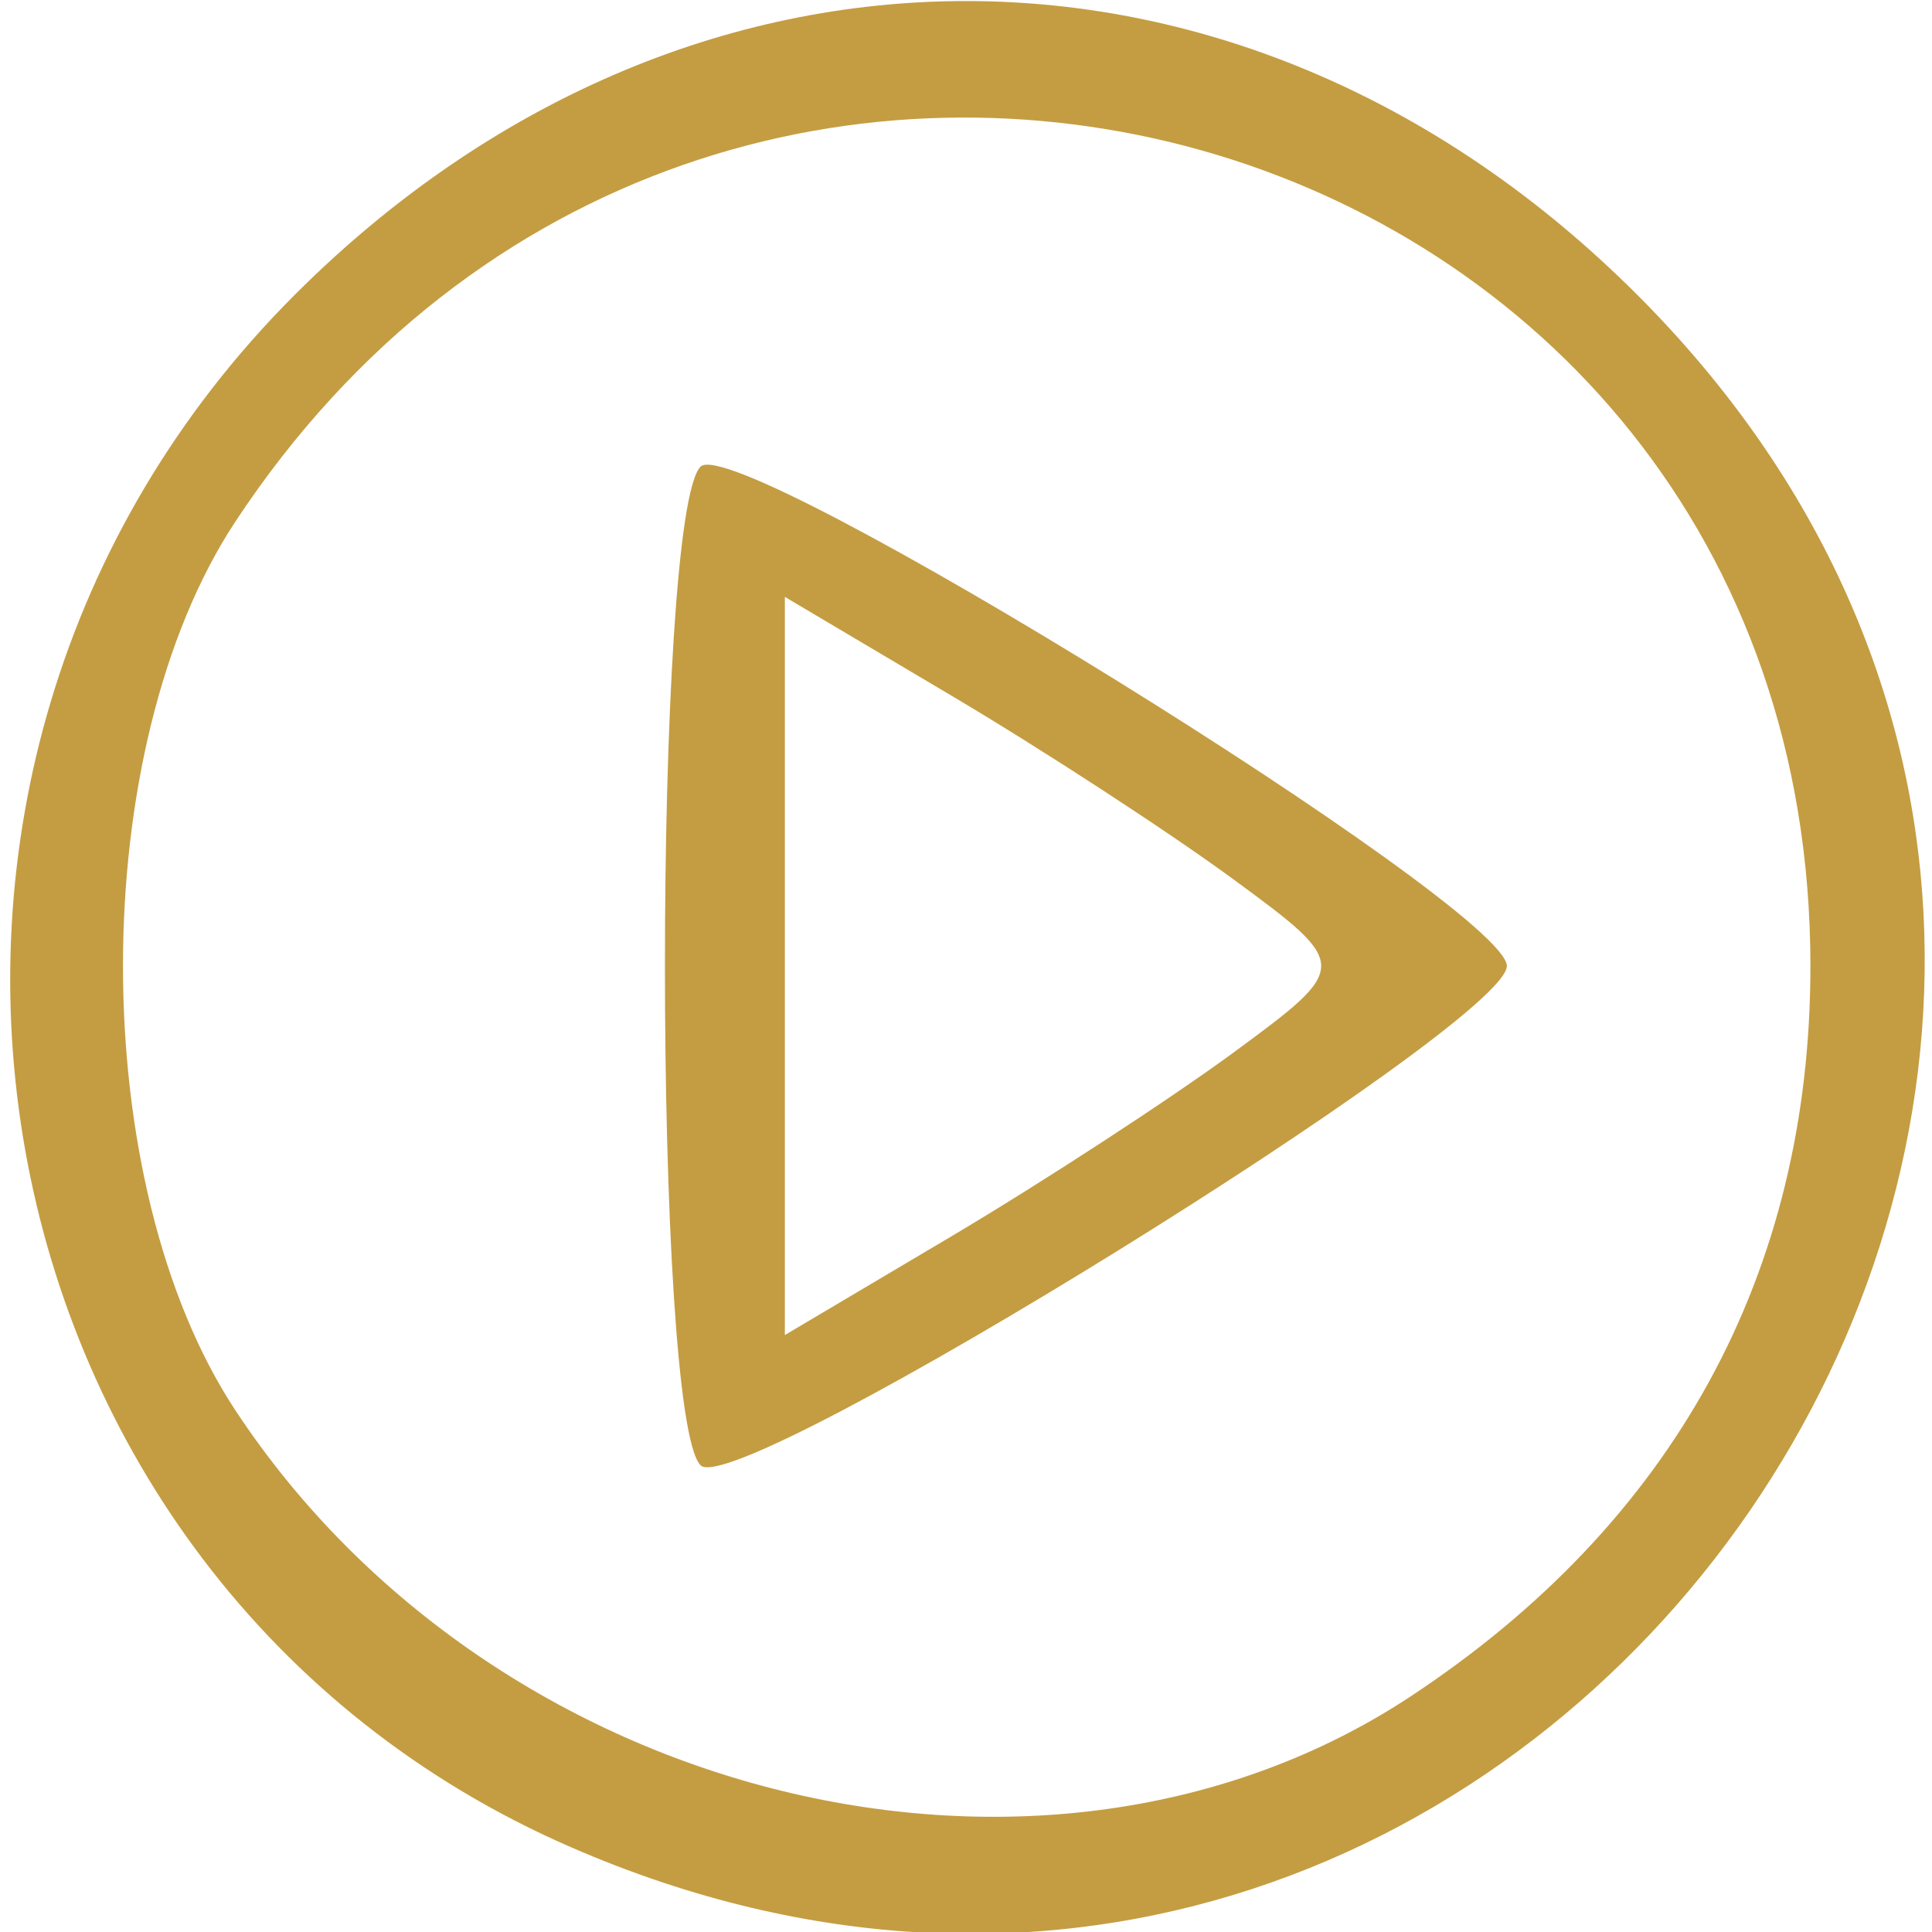 <?xml version="1.0" encoding="UTF-8" standalone="no"?>
<!-- Created with Inkscape (http://www.inkscape.org/) -->

<svg
   xmlns:dc="http://purl.org/dc/elements/1.1/"
   xmlns:cc="http://creativecommons.org/ns#"
   xmlns:rdf="http://www.w3.org/1999/02/22-rdf-syntax-ns#"
   xmlns:svg="http://www.w3.org/2000/svg"
   xmlns="http://www.w3.org/2000/svg"
   xmlns:sodipodi="http://sodipodi.sourceforge.net/DTD/sodipodi-0.dtd"
   xmlns:inkscape="http://www.inkscape.org/namespaces/inkscape"
   version="1.1"
   id="svg10"
   width="42.667"
   height="42.667"
   viewBox="0 0 42.667 42.667"
   sodipodi:docname="icon-prod-video.svg"
   inkscape:version="0.92.1 r15371">
  <defs
     id="defs14" />
  <sodipodi:namedview
     pagecolor="#ffffff"
     bordercolor="#666666"
     borderopacity="1"
     objecttolerance="10"
     gridtolerance="10"
     guidetolerance="10"
     inkscape:pageopacity="0"
     inkscape:pageshadow="2"
     inkscape:window-width="1366"
     inkscape:window-height="705"
     id="namedview12"
     showgrid="false"
     inkscape:zoom="12.234375"
     inkscape:cx="19.902938"
     inkscape:cy="21.333334"
     inkscape:window-x="-8"
     inkscape:window-y="-8"
     inkscape:window-maximized="1"
     inkscape:current-layer="svg10" />
  <path
     style="fill:#C49D42;stroke-width:1.333"
     d="M 12.601,40.791 C -0.853,34.931 -4.03,17.049 6.51,6.51 15.159,-2.139 27.508,-2.139 36.157,6.51 52.705,23.058 34.089,50.151 12.601,40.791 Z m 18.544,-3.322 c 5.82,-3.837 8.837,-9.347 8.837,-16.136 0,-18.959 -24.246,-25.798 -34.785,-9.812 -3.308,5.018 -3.308,14.606 0,19.623 5.723,8.681 17.879,11.644 25.948,6.325 z m -15.673,-5.109 c -1.05,-1.05 -1.05,-21.005 0,-22.055 0.796,-0.796 17.806,9.739 17.806,11.028 0,1.289 -17.01,11.823 -17.806,11.028 z m 11.783,-9.126 c 2.562,-1.882 2.562,-1.921 0,-3.803 -1.423,-1.046 -4.238,-2.88 -6.255,-4.075 l -3.667,-2.174 v 8.151 8.151 l 3.667,-2.174 c 2.017,-1.196 4.831,-3.03 6.255,-4.075 z"
     id="path20"
     inkscape:connector-curvature="0" />
</svg>
